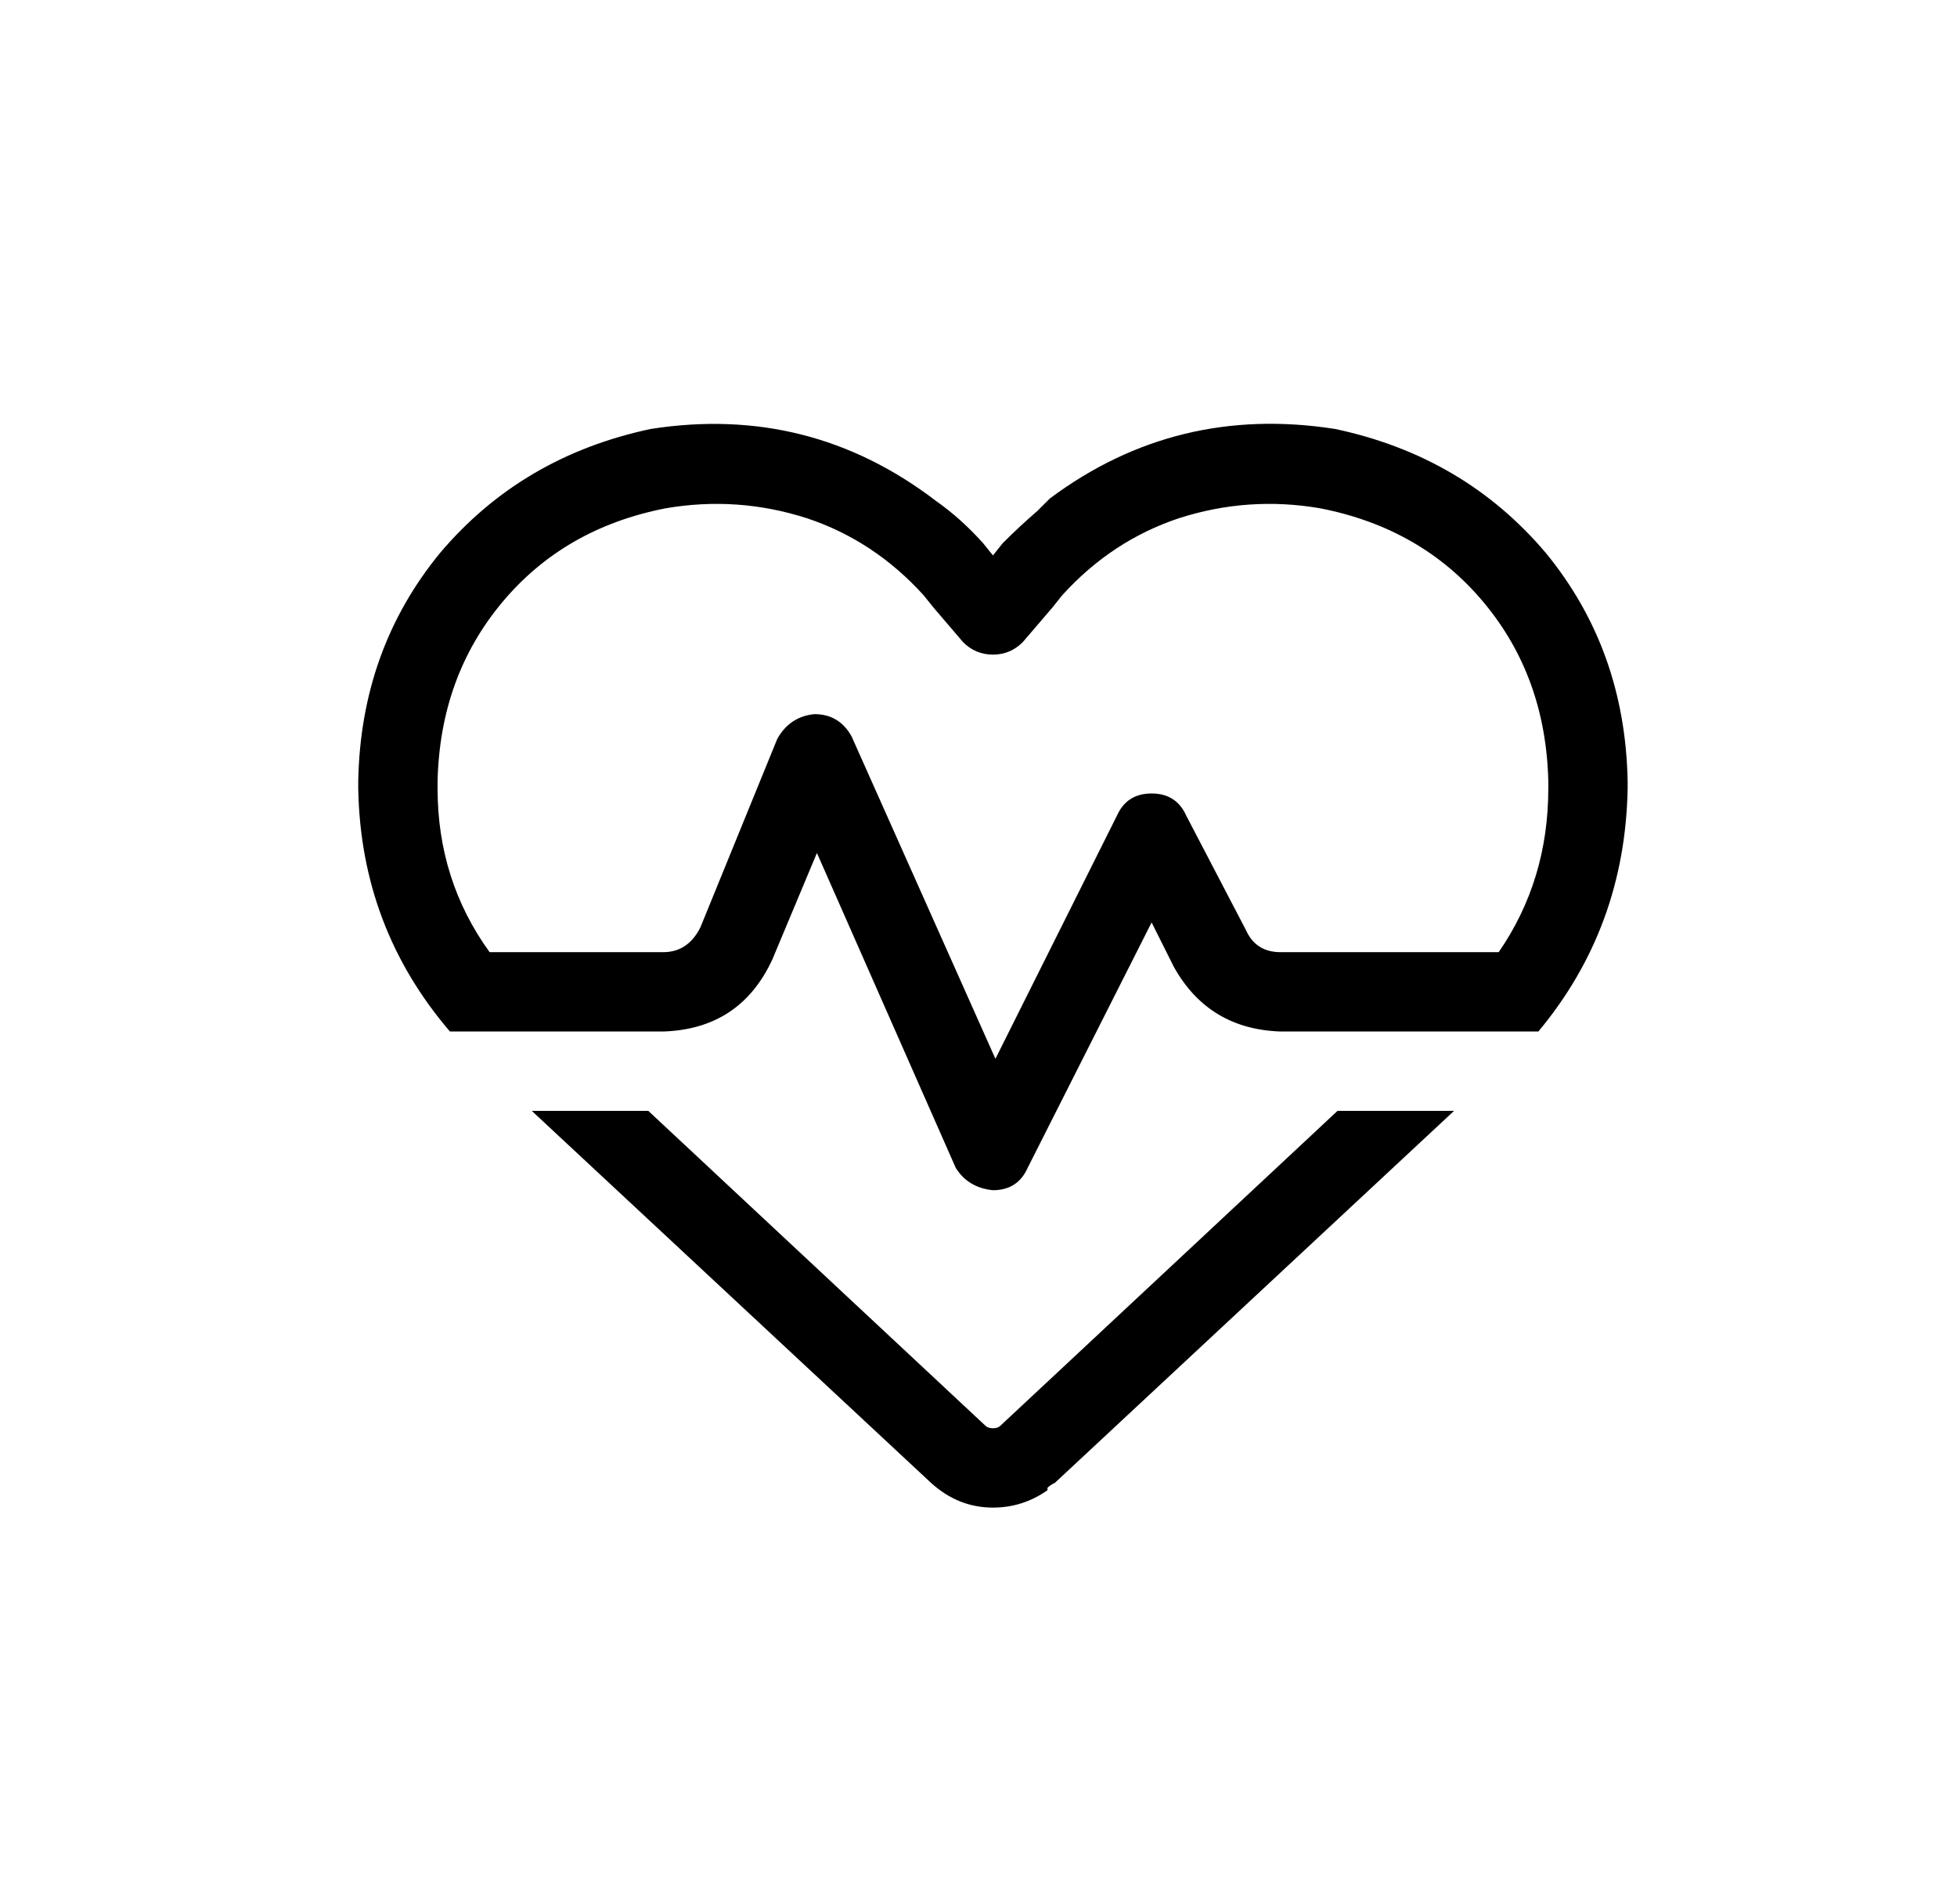 <svg width="37" height="36" viewBox="0 0 37 36" fill="none" xmlns="http://www.w3.org/2000/svg">
<path d="M18.21 12.141L17.648 11.484L17.46 11.25C16.835 10.562 16.101 10.078 15.257 9.797C14.382 9.516 13.492 9.453 12.585 9.609C11.304 9.859 10.273 10.453 9.491 11.391C8.71 12.328 8.304 13.453 8.273 14.766V14.906C8.273 16.062 8.601 17.094 9.257 18C9.288 18 9.335 18 9.398 18H12.538C12.851 18 13.085 17.844 13.242 17.531L14.695 13.969C14.851 13.688 15.085 13.531 15.398 13.5C15.71 13.5 15.945 13.641 16.101 13.922L18.82 20.016L21.116 15.422C21.241 15.141 21.46 15 21.773 15C22.085 15 22.304 15.141 22.429 15.422L23.554 17.578C23.679 17.859 23.898 18 24.21 18H28.148C28.21 18 28.273 18 28.335 18C28.96 17.094 29.273 16.062 29.273 14.906V14.766C29.241 13.453 28.835 12.328 28.054 11.391C27.273 10.453 26.241 9.859 24.96 9.609C24.054 9.453 23.163 9.516 22.288 9.797C21.445 10.078 20.71 10.562 20.085 11.25L19.898 11.484L19.335 12.141C19.179 12.297 18.991 12.375 18.773 12.375C18.554 12.375 18.366 12.297 18.21 12.141ZM26.929 19.5H26.882H24.21C23.304 19.469 22.632 19.062 22.195 18.281L21.773 17.438L19.429 22.078C19.304 22.359 19.085 22.5 18.773 22.5C18.46 22.469 18.226 22.328 18.07 22.078L15.445 16.125L14.601 18.141C14.195 19.016 13.507 19.469 12.538 19.5H10.617H8.507C7.382 18.188 6.804 16.656 6.773 14.906V14.766C6.804 13.109 7.32 11.672 8.32 10.453C9.351 9.234 10.679 8.453 12.304 8.109C14.304 7.797 16.101 8.25 17.695 9.469C18.007 9.688 18.304 9.953 18.585 10.266L18.773 10.5L18.96 10.266C19.179 10.047 19.398 9.844 19.616 9.656C19.679 9.594 19.757 9.516 19.851 9.422C21.445 8.234 23.241 7.797 25.241 8.109C26.866 8.453 28.195 9.234 29.226 10.453C30.226 11.672 30.741 13.109 30.773 14.766V14.906C30.741 16.656 30.179 18.188 29.085 19.5H29.038H26.929ZM10.054 21H12.257L18.632 26.953C18.663 26.984 18.71 27 18.773 27C18.835 27 18.882 26.984 18.913 26.953L25.288 21H27.491L19.945 28.031C19.882 28.062 19.835 28.094 19.804 28.125C19.804 28.125 19.804 28.141 19.804 28.172C19.491 28.391 19.148 28.5 18.773 28.5C18.335 28.5 17.945 28.344 17.601 28.031L10.054 21Z" fill="#000000"/>
</svg>
